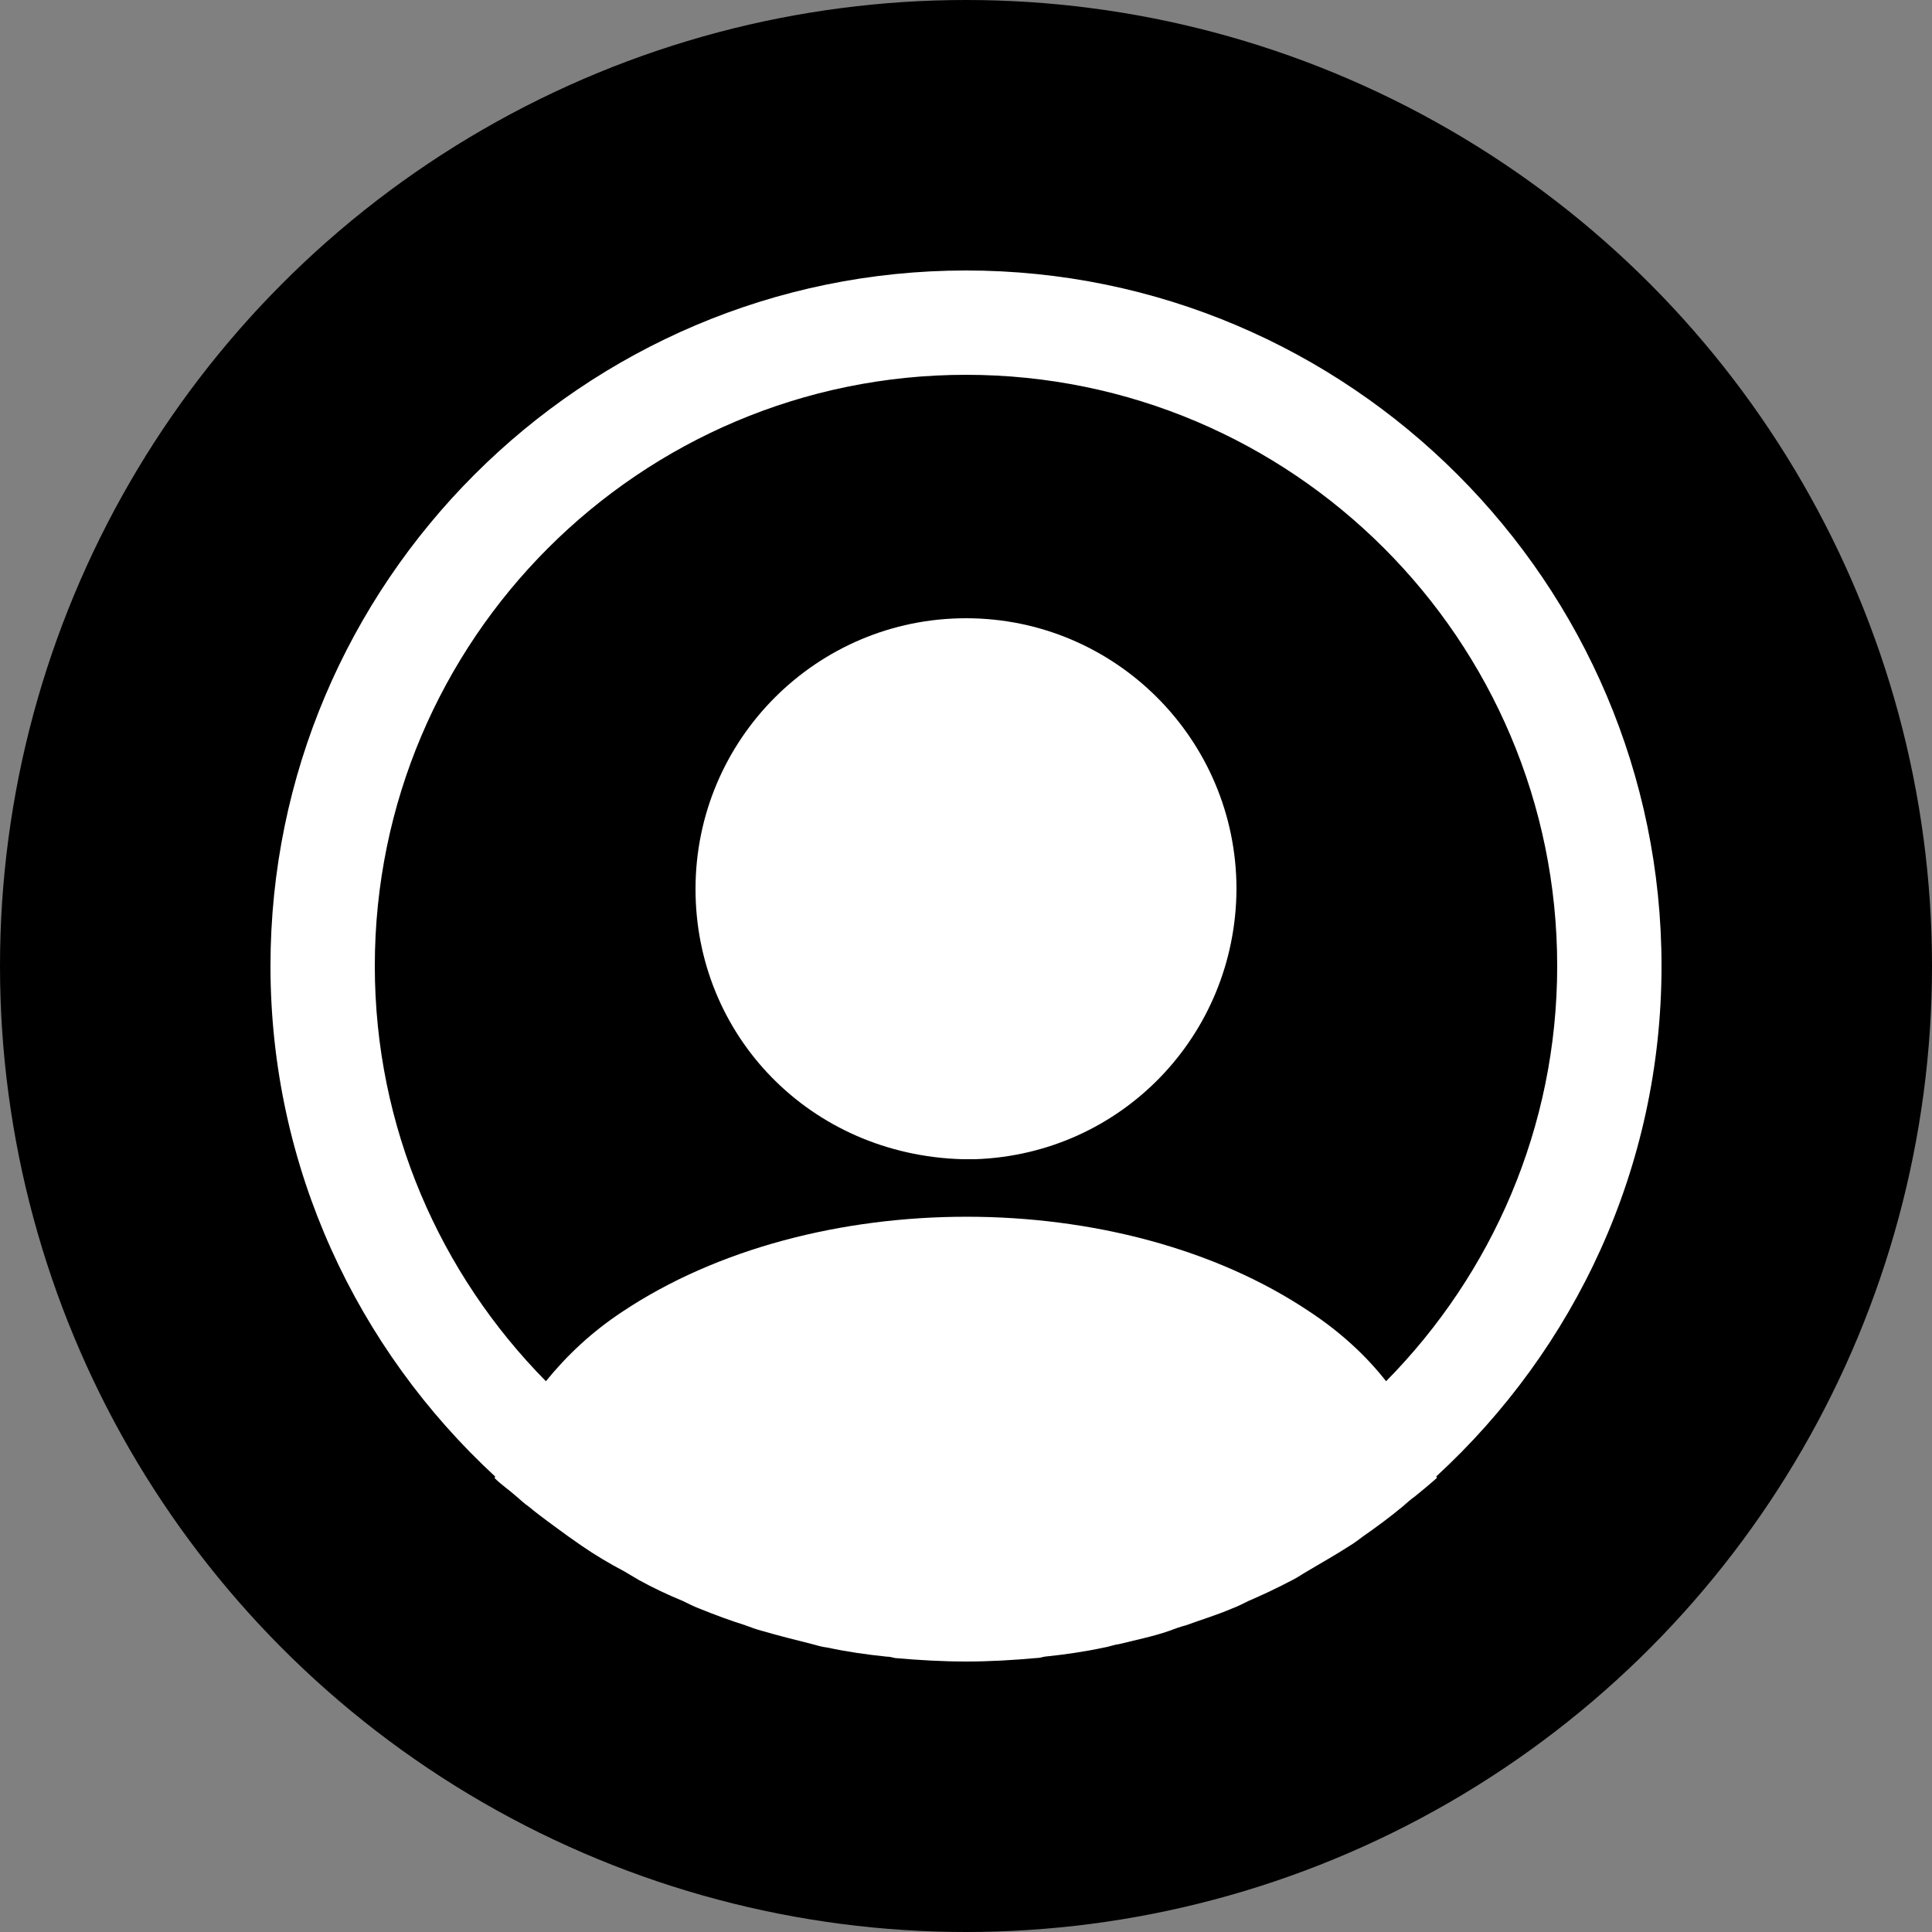 <svg width="50" height="50" viewBox="0 0 50 50" fill="none" xmlns="http://www.w3.org/2000/svg">
<rect x="0" y="0" width="50" height="50" fill="#808080" stroke="none"/>
<circle cx="25" cy="25" r="25" fill="black"/>
<path d="M43 25C43 15.082 34.918 7 25 7C15.082 7 7 15.082 7 25C7 30.22 9.25 34.918 12.814 38.212C12.814 38.23 12.814 38.23 12.796 38.248C12.976 38.428 13.192 38.572 13.372 38.734C13.48 38.824 13.57 38.914 13.678 38.986C14.002 39.256 14.362 39.508 14.704 39.76C14.83 39.85 14.938 39.922 15.064 40.012C15.406 40.246 15.766 40.462 16.144 40.66C16.27 40.732 16.414 40.822 16.54 40.894C16.9 41.092 17.278 41.272 17.674 41.434C17.818 41.506 17.962 41.578 18.106 41.632C18.502 41.794 18.898 41.938 19.294 42.064C19.438 42.118 19.582 42.172 19.726 42.208C20.158 42.334 20.59 42.442 21.022 42.55C21.148 42.586 21.274 42.622 21.418 42.64C21.922 42.748 22.426 42.82 22.948 42.874C23.02 42.874 23.092 42.892 23.164 42.91C23.776 42.964 24.388 43 25 43C25.612 43 26.224 42.964 26.818 42.91C26.89 42.91 26.962 42.892 27.034 42.874C27.556 42.82 28.06 42.748 28.564 42.64C28.69 42.622 28.816 42.568 28.96 42.55C29.392 42.442 29.842 42.352 30.256 42.208C30.4 42.154 30.544 42.1 30.688 42.064C31.084 41.92 31.498 41.794 31.876 41.632C32.02 41.578 32.164 41.506 32.308 41.434C32.686 41.272 33.064 41.092 33.442 40.894C33.586 40.822 33.712 40.732 33.838 40.66C34.198 40.444 34.558 40.246 34.918 40.012C35.044 39.94 35.152 39.85 35.278 39.76C35.638 39.508 35.98 39.256 36.304 38.986C36.412 38.896 36.502 38.806 36.61 38.734C36.808 38.572 37.006 38.41 37.186 38.248C37.186 38.23 37.186 38.23 37.168 38.212C40.75 34.918 43 30.22 43 25ZM33.892 33.946C29.014 30.67 21.022 30.67 16.108 33.946C15.316 34.468 14.668 35.08 14.128 35.746C11.392 32.974 9.7 29.176 9.7 25C9.7 16.558 16.558 9.7 25 9.7C33.442 9.7 40.3 16.558 40.3 25C40.3 29.176 38.608 32.974 35.872 35.746C35.35 35.08 34.684 34.468 33.892 33.946Z" fill="white"/>
<path d="M25 16C21.136 16 18 19.14 18 23.009C18 26.804 20.968 29.888 24.907 30C24.963 30 25.037 30 25.075 30C25.112 30 25.168 30 25.205 30C25.224 30 25.243 30 25.243 30C29.013 29.869 31.981 26.804 32 23.009C32 19.14 28.864 16 25 16Z" fill="white"/>
</svg>
